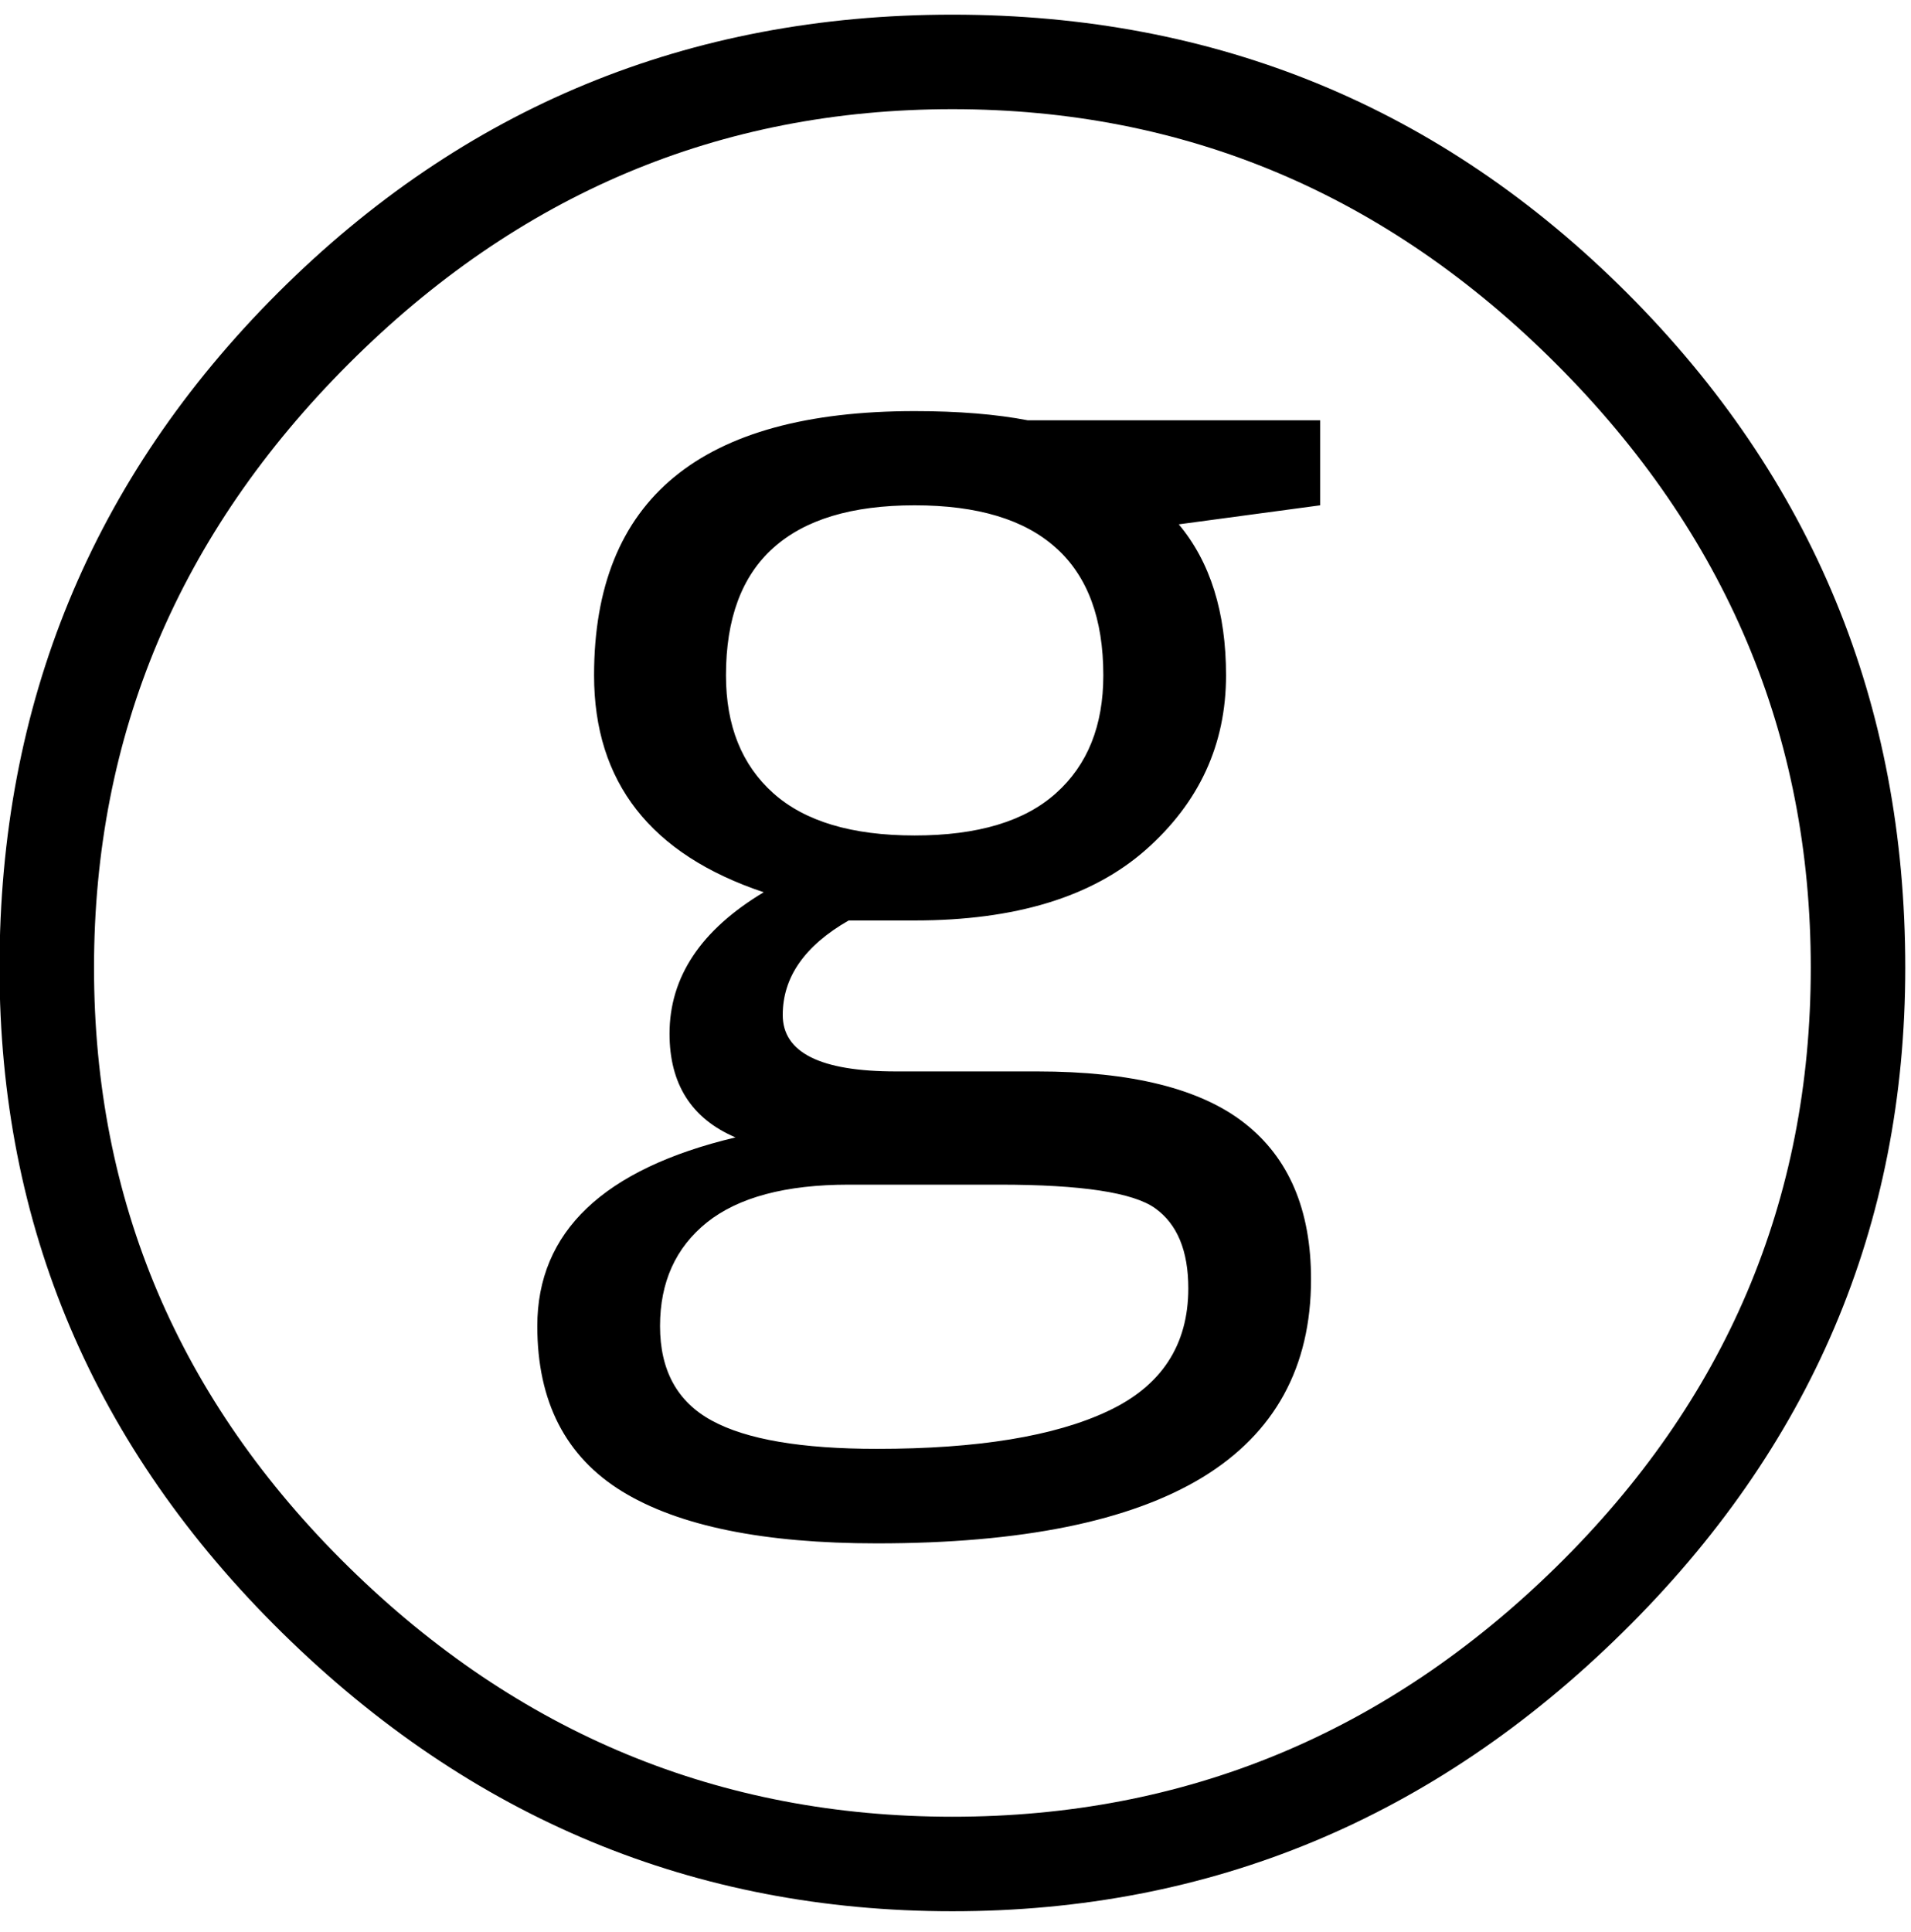 <?xml version="1.0" encoding="UTF-8" standalone="no"?>
<!-- Created with Inkscape (http://www.inkscape.org/) -->

<svg
   xmlns:dc="http://purl.org/dc/elements/1.1/"
   xmlns:cc="http://creativecommons.org/ns#"
   xmlns:rdf="http://www.w3.org/1999/02/22-rdf-syntax-ns#"
   xmlns:svg="http://www.w3.org/2000/svg"
   xmlns="http://www.w3.org/2000/svg"
   xmlns:inkscape="http://www.inkscape.org/namespaces/inkscape"
   version="1.1"
   width="113.75"
   height="115"
   id="svg2"
   xml:space="preserve"><defs
     id="defs6" /><g
     transform="matrix(1.25,0,0,-1.25,0,115)"
     id="g10"><g
       transform="scale(0.1,0.1)"
       id="g12"><path
         d="M 907.27,459.27 C 907.27,336.449 862.301,230.871 772.422,142.551 682.621,54.191 576.328,10.051 453.52,10.051 330.699,10.051 224.34,54.191 134.449,142.551 44.648,230.871 -0.23,336.449 -0.23,459.27 c 0,125.82 44.141,232.89 132.5,321.25 88.429,88.32 195.5,132.5 321.25,132.5 125.82,0 232.89,-44.18 321.25,-132.5 88.32,-88.36 132.5,-195.43 132.5,-321.25 z m -45,0 c 0,110.82 -40.43,206.64 -121.25,287.5 -80.86,80.82 -176.68,121.25 -287.5,121.25 -110.86,0 -206.68,-40.43 -287.5,-121.25 C 85.16,665.91 44.77,570.09 44.77,459.27 44.77,348.41 85.16,253.328 166.02,173.949 246.84,94.66 342.66,55.051 453.52,55.051 c 110.82,0 206.64,39.609 287.5,118.898 80.82,79.379 121.25,174.461 121.25,285.321 z m -233.598,260.621 0,-40.469 -67.344,-9.063 c 15,-17.929 22.5,-41.879 22.5,-71.879 0,-32.929 -12.777,-60.621 -38.277,-83.121 -25.43,-22.418 -62.11,-33.589 -110,-33.589 l -31.41,0 c -20.942,-12 -31.411,-27 -31.411,-45 0,-17.93 17.969,-26.879 53.911,-26.879 l 67.339,0 c 44.891,0 77.821,-8.243 98.75,-24.692 21.02,-16.48 31.571,-41.211 31.571,-74.219 0,-41.871 -17.27,-73.359 -51.723,-94.371 -34.488,-20.937 -86.168,-31.41 -155,-31.41 -53.867,0 -94.297,8.211 -121.25,24.692 -26.988,16.558 -40.469,42.808 -40.469,78.75 0,44.879 31.442,74.839 94.371,89.839 -20.929,8.95 -31.402,25.391 -31.402,49.379 0,26.95 14.922,49.411 44.844,67.34 -53.871,18.012 -80.781,52.422 -80.781,103.281 0,41.961 12.699,73.442 38.129,94.379 25.39,20.942 63.589,31.411 114.531,31.411 20.929,0 38.898,-1.489 53.898,-4.379 l 139.223,0 z M 525.391,598.48 c 0,26.961 -7.5,47.192 -22.5,60.629 -14.922,13.512 -37.34,20.313 -67.34,20.313 -29.93,0 -52.352,-6.801 -67.352,-20.313 -15,-13.437 -22.5,-33.668 -22.5,-60.629 0,-23.98 7.5,-42.652 22.5,-56.089 15,-13.442 37.422,-20.161 67.352,-20.161 30,0 52.418,6.719 67.34,20.161 15,13.437 22.5,32.109 22.5,56.089 z m -49.371,-242.5 -71.879,0 c -30,0 -52.5,-6.011 -67.5,-17.96 -14.922,-12 -22.34,-28.442 -22.34,-49.379 0,-21.051 8.199,-36.051 24.679,-45 16.45,-8.981 42.661,-13.442 78.598,-13.442 47.891,0 84.57,5.981 110,17.973 25.512,11.949 38.281,31.449 38.281,58.437 0,17.891 -5.269,30.621 -15.781,38.121 -10.43,7.5 -35.117,11.25 -74.058,11.25 z"
         inkscape:connector-curvature="0"
         id="path14"
         style="fill:#000000;fill-opacity:1;fill-rule:nonzero;stroke:none" /></g></g></svg>